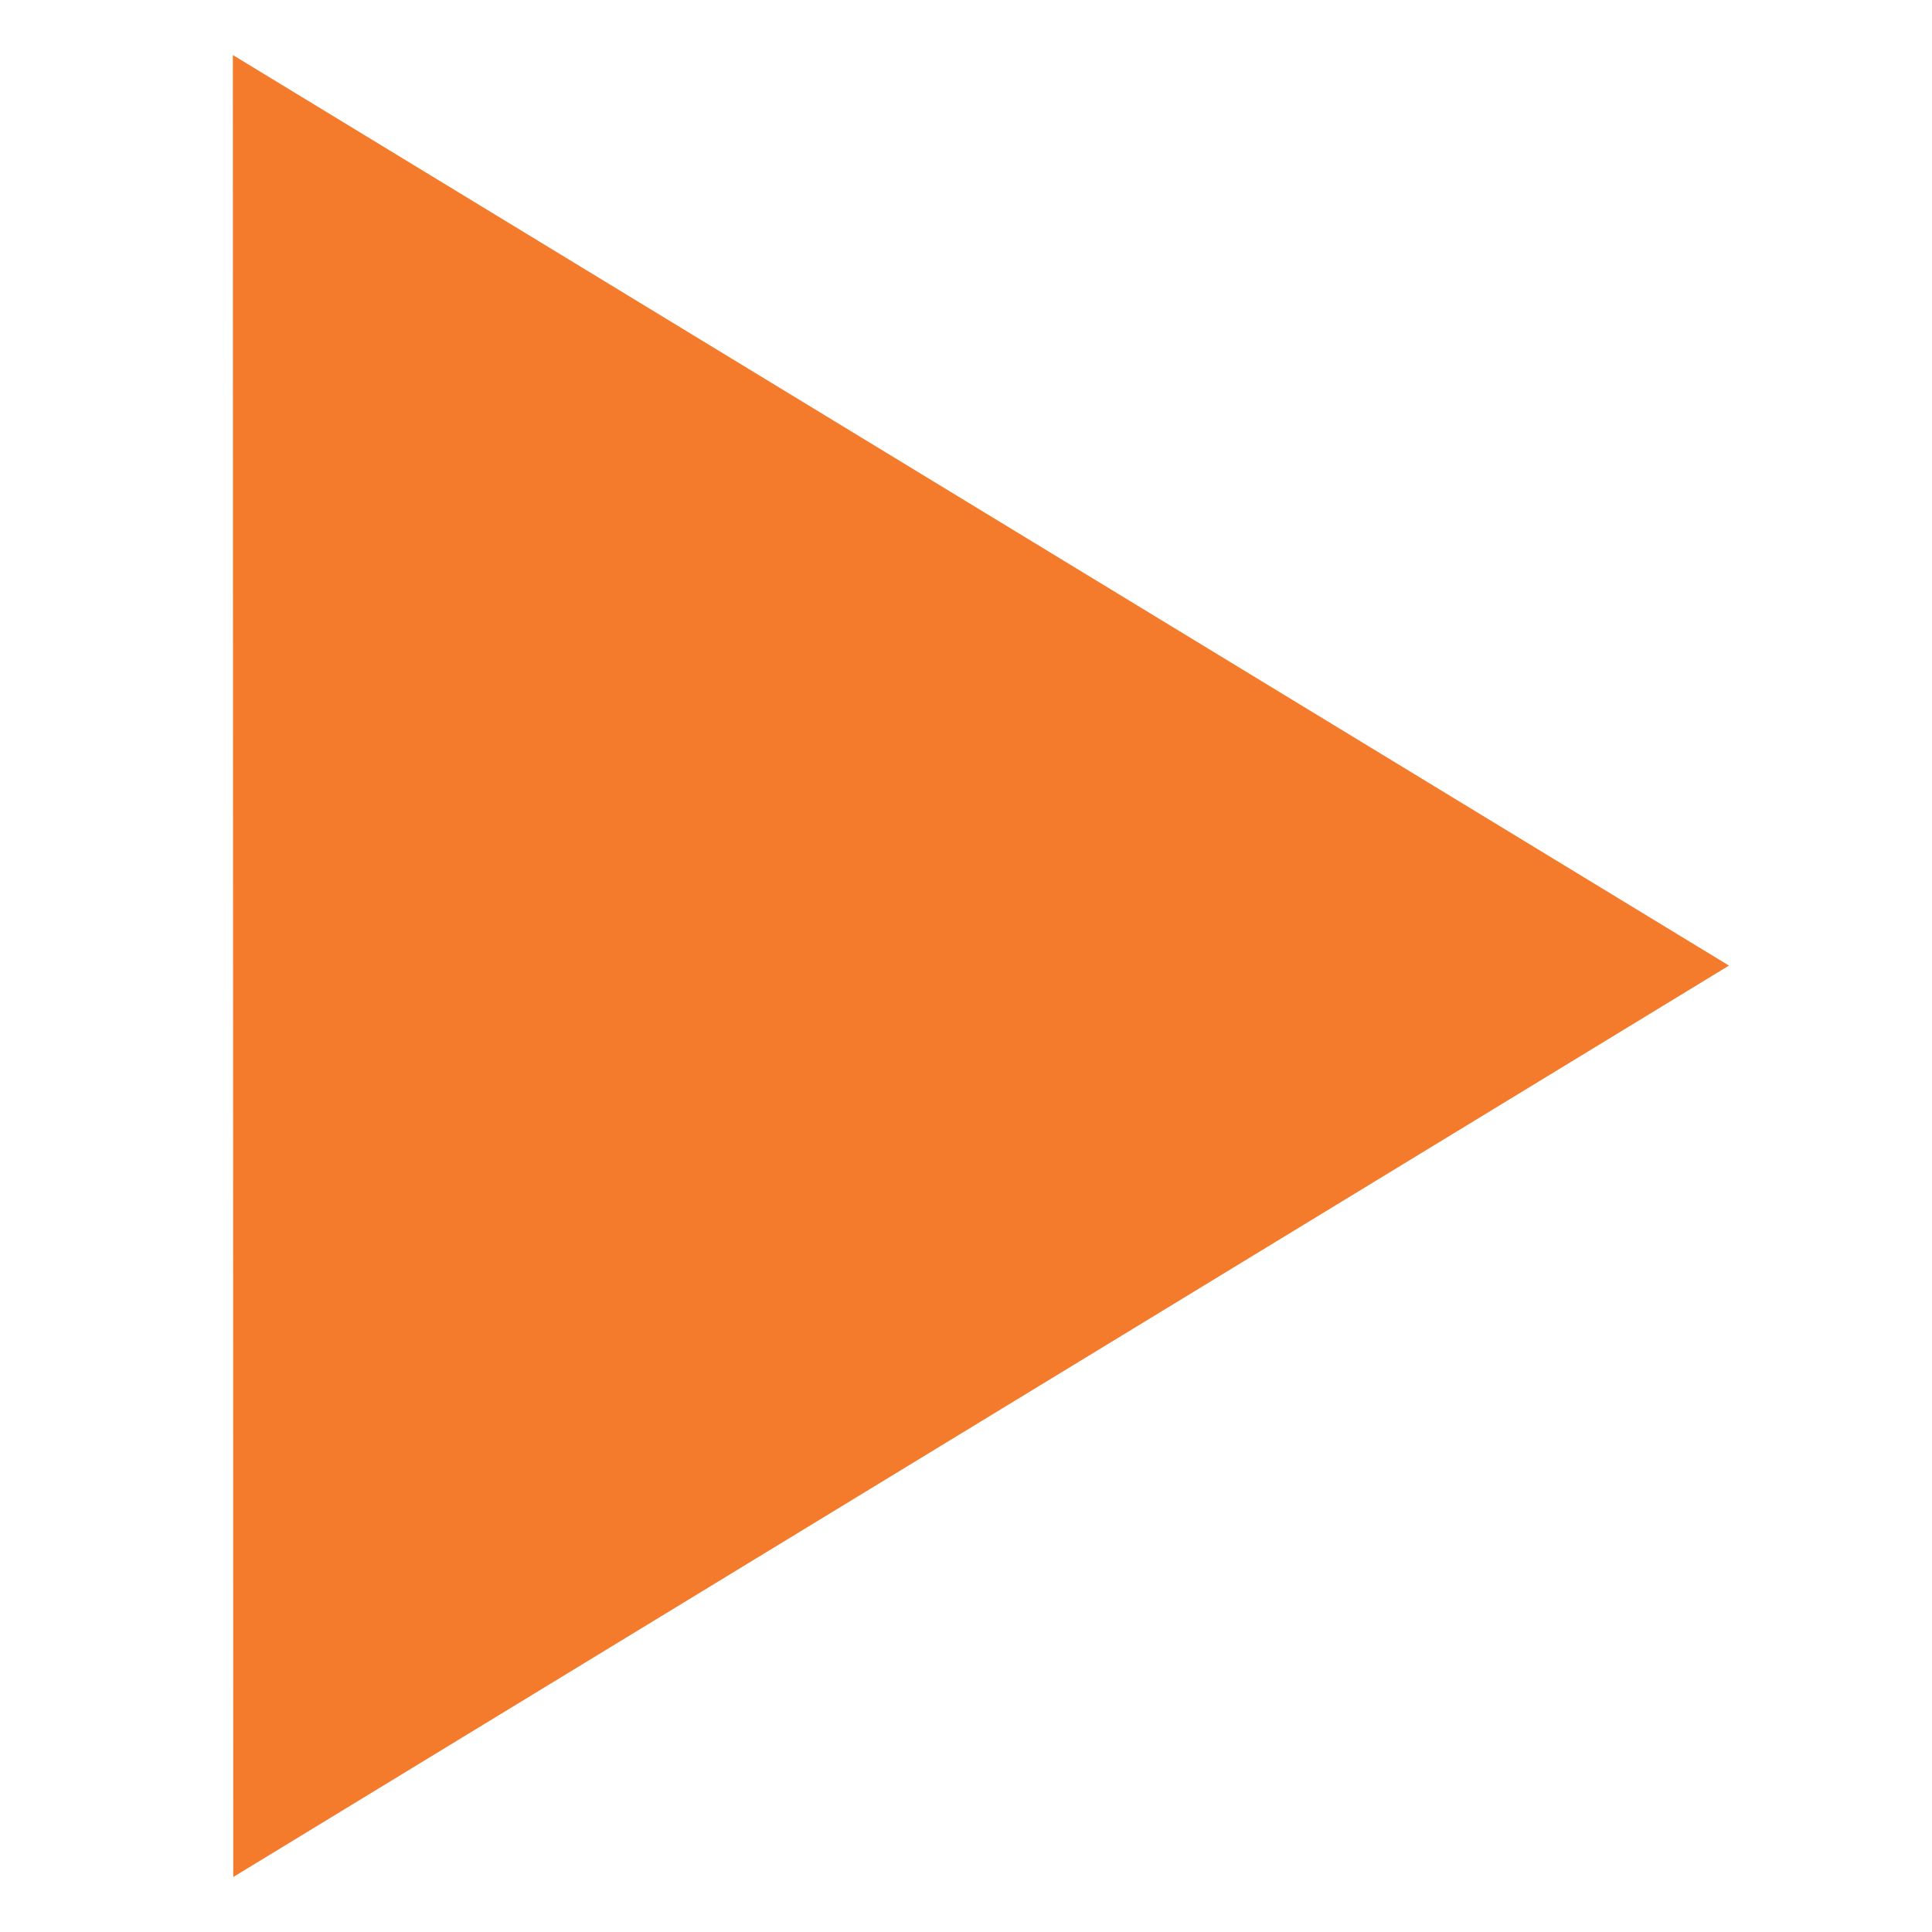 <?xml version="1.0" encoding="utf-8"?>
<!-- Generator: Adobe Illustrator 15.0.0, SVG Export Plug-In  -->
<!DOCTYPE svg PUBLIC "-//W3C//DTD SVG 1.1//EN" "http://www.w3.org/Graphics/SVG/1.1/DTD/svg11.dtd">
<svg version="1.1"
	 xmlns="http://www.w3.org/2000/svg" xmlns:xlink="http://www.w3.org/1999/xlink" xmlns:a="http://ns.adobe.com/AdobeSVGViewerExtensions/3.0/"
	 x="0px" y="0px" width="15px" height="15px" viewBox="-1.808 -0.427 15 15"
	 overflow="visible" enable-background="new -1.808 -0.427 15 15" xml:space="preserve">
<defs>
</defs>
<polygon fill="#F47B2B" stroke="#F47B2B" stroke-width="0.5" stroke-miterlimit="10" points="11.135,7.07 0.25,0.445 0.253,13.701 
	"/>
</svg>
